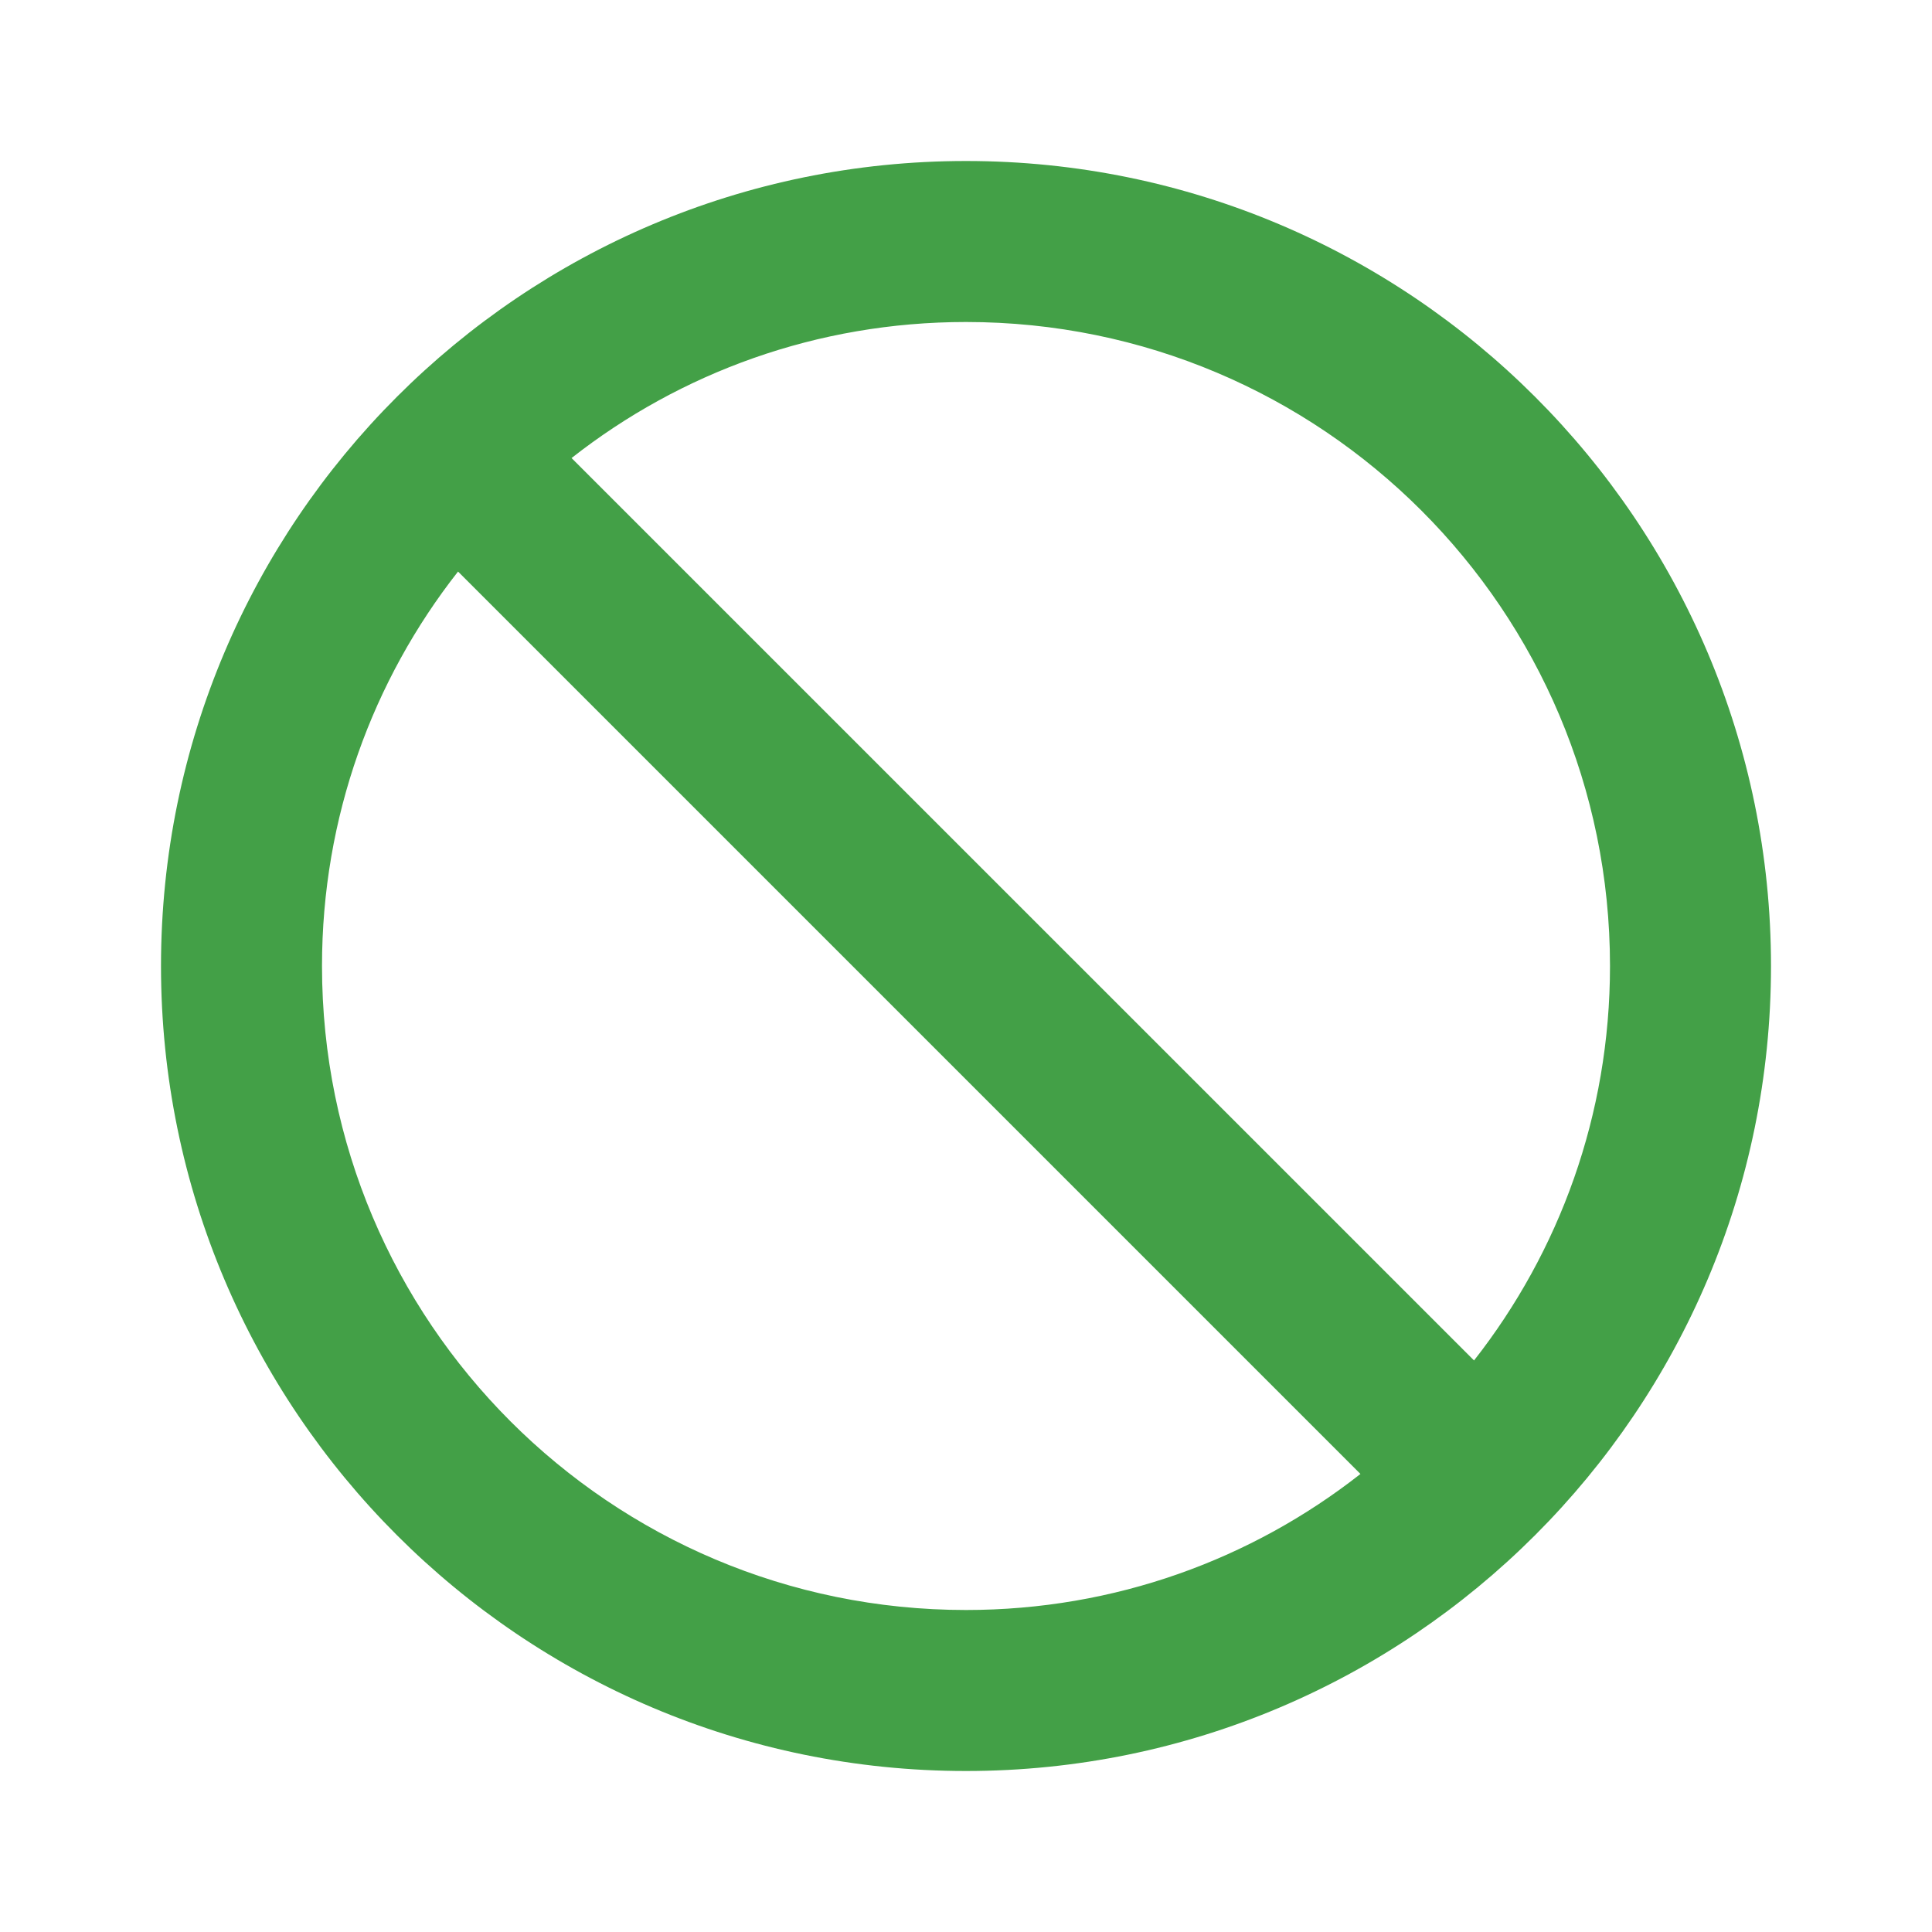 <?xml version="1.0" encoding="utf-8"?>
<!-- Generator: Adobe Illustrator 16.0.0, SVG Export Plug-In . SVG Version: 6.00 Build 0)  -->
<!DOCTYPE svg PUBLIC "-//W3C//DTD SVG 1.1//EN" "http://www.w3.org/Graphics/SVG/1.1/DTD/svg11.dtd">
<svg version="1.1" id="Capa_1" xmlns="http://www.w3.org/2000/svg" xmlns:xlink="http://www.w3.org/1999/xlink" x="0px" y="0px"
	 width="24px" height="24px" viewBox="0 0 24 24" enable-background="new 0 0 24 24" xml:space="preserve">
<path fill="none" d="M0,0h24v24H0V0z"/>
<path fill="#43A047" d="M12,2C6.48,2,2,6.48,2,12c0,5.52,4.48,10,10,10c5.52,0,10-4.48,10-10C22,6.48,17.52,2,12,2z M12,20
	c-4.42,0-8-3.58-8-8c0-1.85,0.63-3.55,1.69-4.9l11.21,11.21C15.55,19.37,13.85,20,12,20z M18.311,16.9L7.1,5.69
	C8.45,4.63,10.15,4,12,4c4.42,0,8,3.58,8,8C20,13.85,19.37,15.55,18.311,16.9z"/>
</svg>
